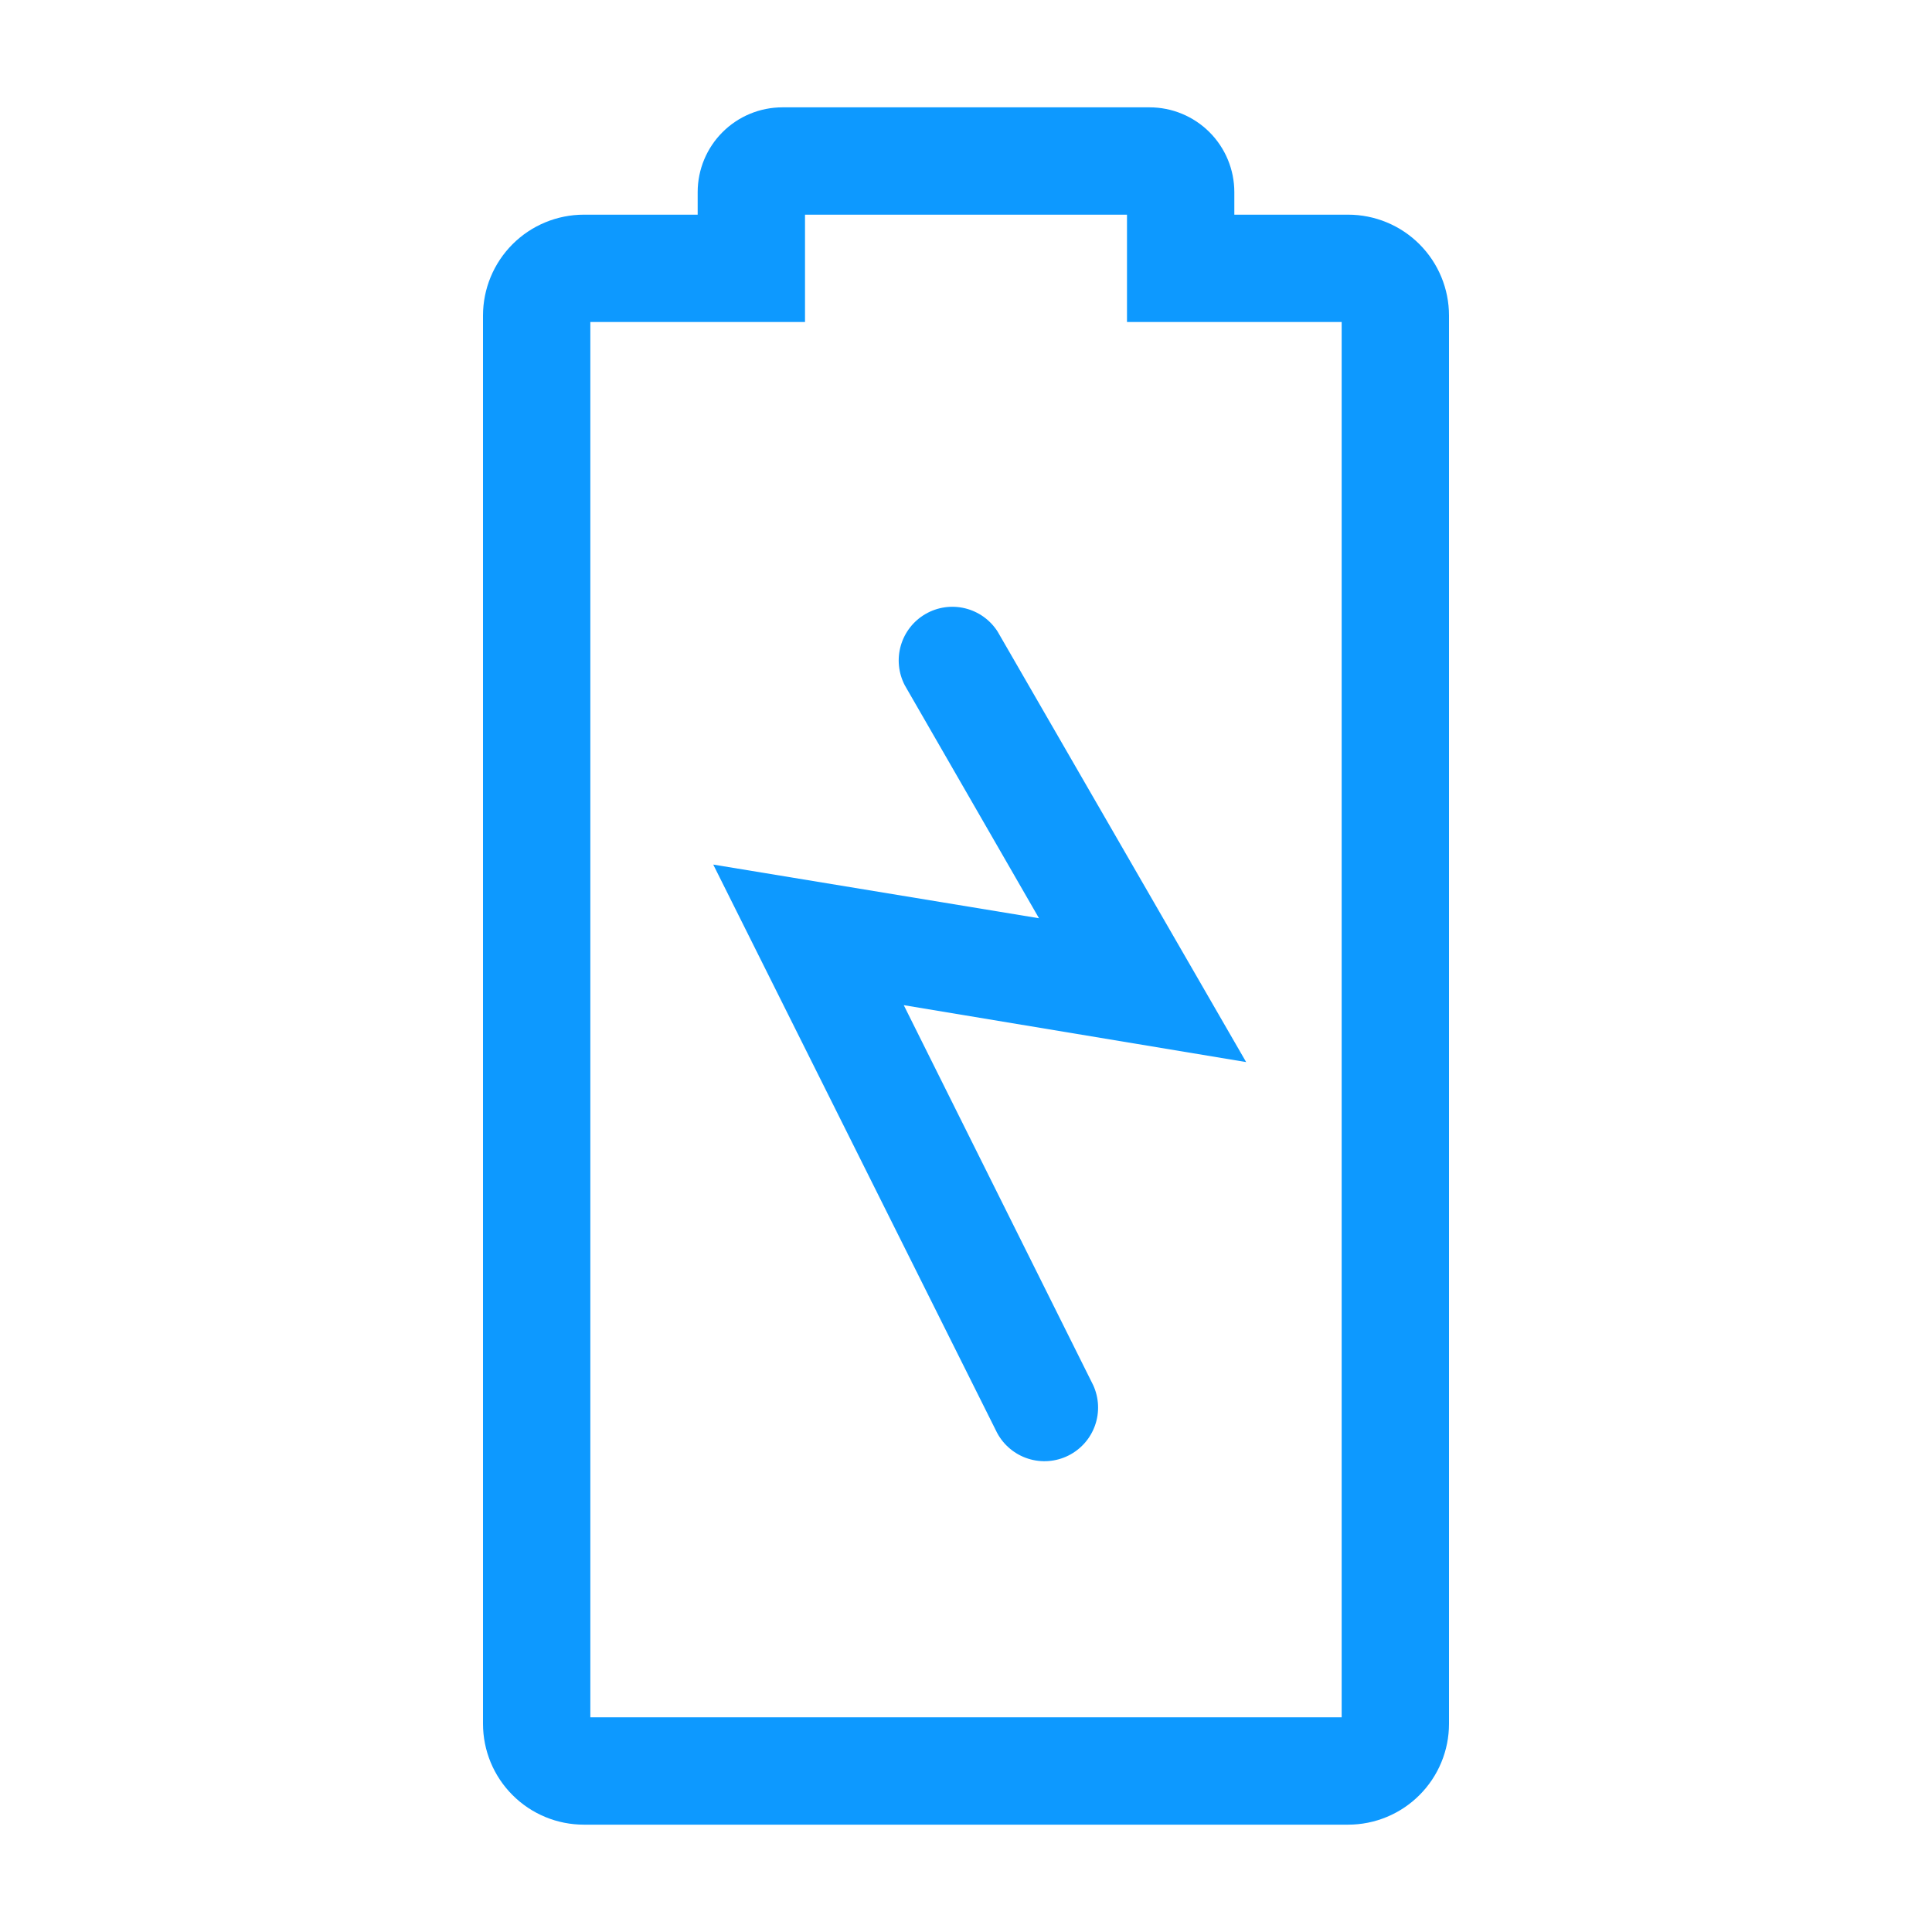 <svg width="70" height="70" viewBox="0 0 70 70" fill="none" xmlns="http://www.w3.org/2000/svg">
<path d="M36.147 22.886C35.878 22.463 35.456 22.16 34.969 22.041C34.482 21.921 33.968 21.995 33.533 22.246C33.099 22.497 32.779 22.906 32.639 23.387C32.499 23.869 32.551 24.386 32.783 24.831L37.645 33.27L25.842 31.325L36.128 51.917C36.367 52.362 36.77 52.697 37.251 52.85C37.732 53.004 38.255 52.964 38.707 52.739C39.16 52.514 39.507 52.122 39.675 51.645C39.843 51.169 39.819 50.645 39.608 50.186L32.745 36.419L45.15 38.481L36.147 22.886Z" fill="#0D99FF"/>
<path d="M48.844 7.778H44.722V6.961C44.722 6.146 44.398 5.365 43.822 4.789C43.246 4.213 42.465 3.889 41.65 3.889H28.35C27.535 3.889 26.754 4.213 26.178 4.789C25.602 5.365 25.278 6.146 25.278 6.961V7.778H21.156C20.186 7.778 19.256 8.163 18.571 8.848C17.885 9.534 17.5 10.464 17.5 11.433V62.456C17.5 62.936 17.595 63.411 17.778 63.855C17.962 64.298 18.231 64.701 18.571 65.04C18.91 65.38 19.313 65.649 19.757 65.833C20.2 66.017 20.675 66.111 21.156 66.111H48.844C49.814 66.111 50.744 65.726 51.429 65.04C52.115 64.355 52.5 63.425 52.5 62.456V11.433C52.5 10.464 52.115 9.534 51.429 8.848C50.744 8.163 49.814 7.778 48.844 7.778ZM48.611 62.222H21.389V11.667H29.167V7.778H40.833V11.667H48.611V62.222Z" fill="#0D99FF"/>
</svg>
